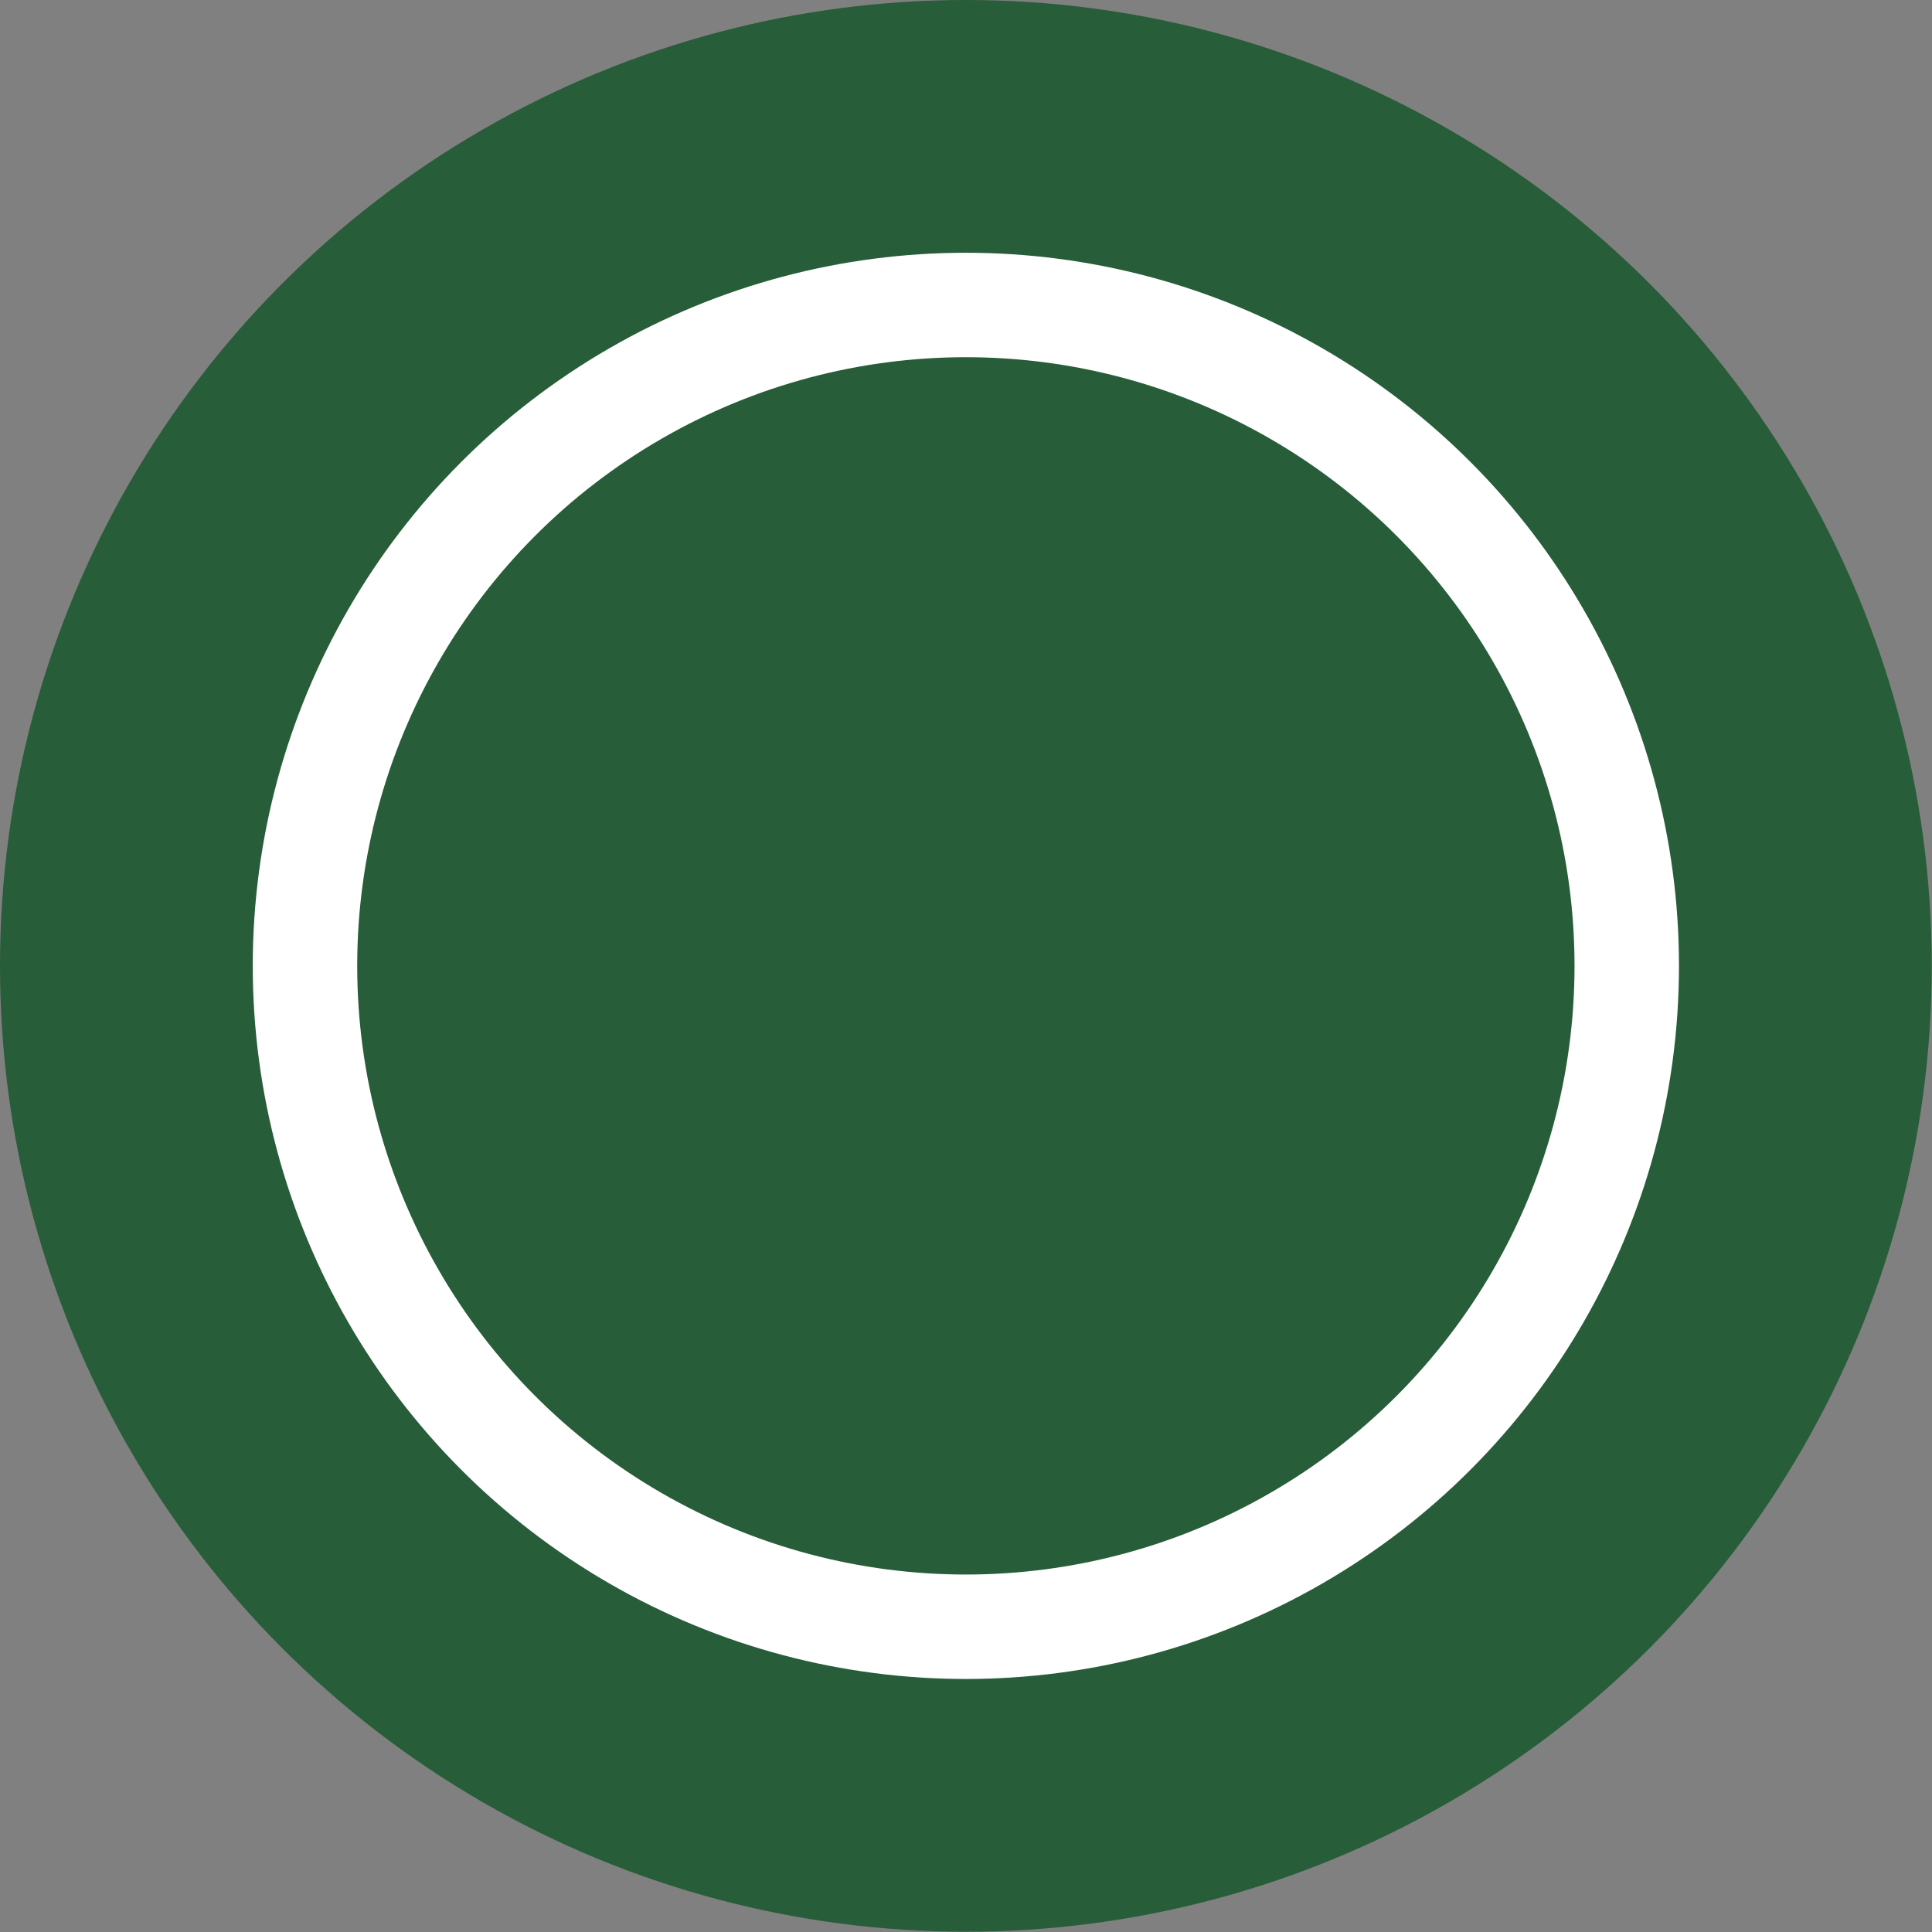 <svg xmlns="http://www.w3.org/2000/svg" viewBox="0 0 73.99 73.99"><rect x="0" y="0" width="73.99" height="73.99" fill="#808080" stroke="none"/><defs><style>.cls-1{fill:#275d38;}.cls-2{fill:none;stroke:#fff;stroke-miterlimit:10;stroke-width:4px;}</style></defs><title>marker2</title><g id="Layer_2" data-name="Layer 2"><g id="Layer_1-2" data-name="Layer 1"><circle class="cls-1" cx="36.99" cy="36.99" r="36.99"/><circle class="cls-2" cx="36.99" cy="36.99" r="25.31"/></g></g></svg>